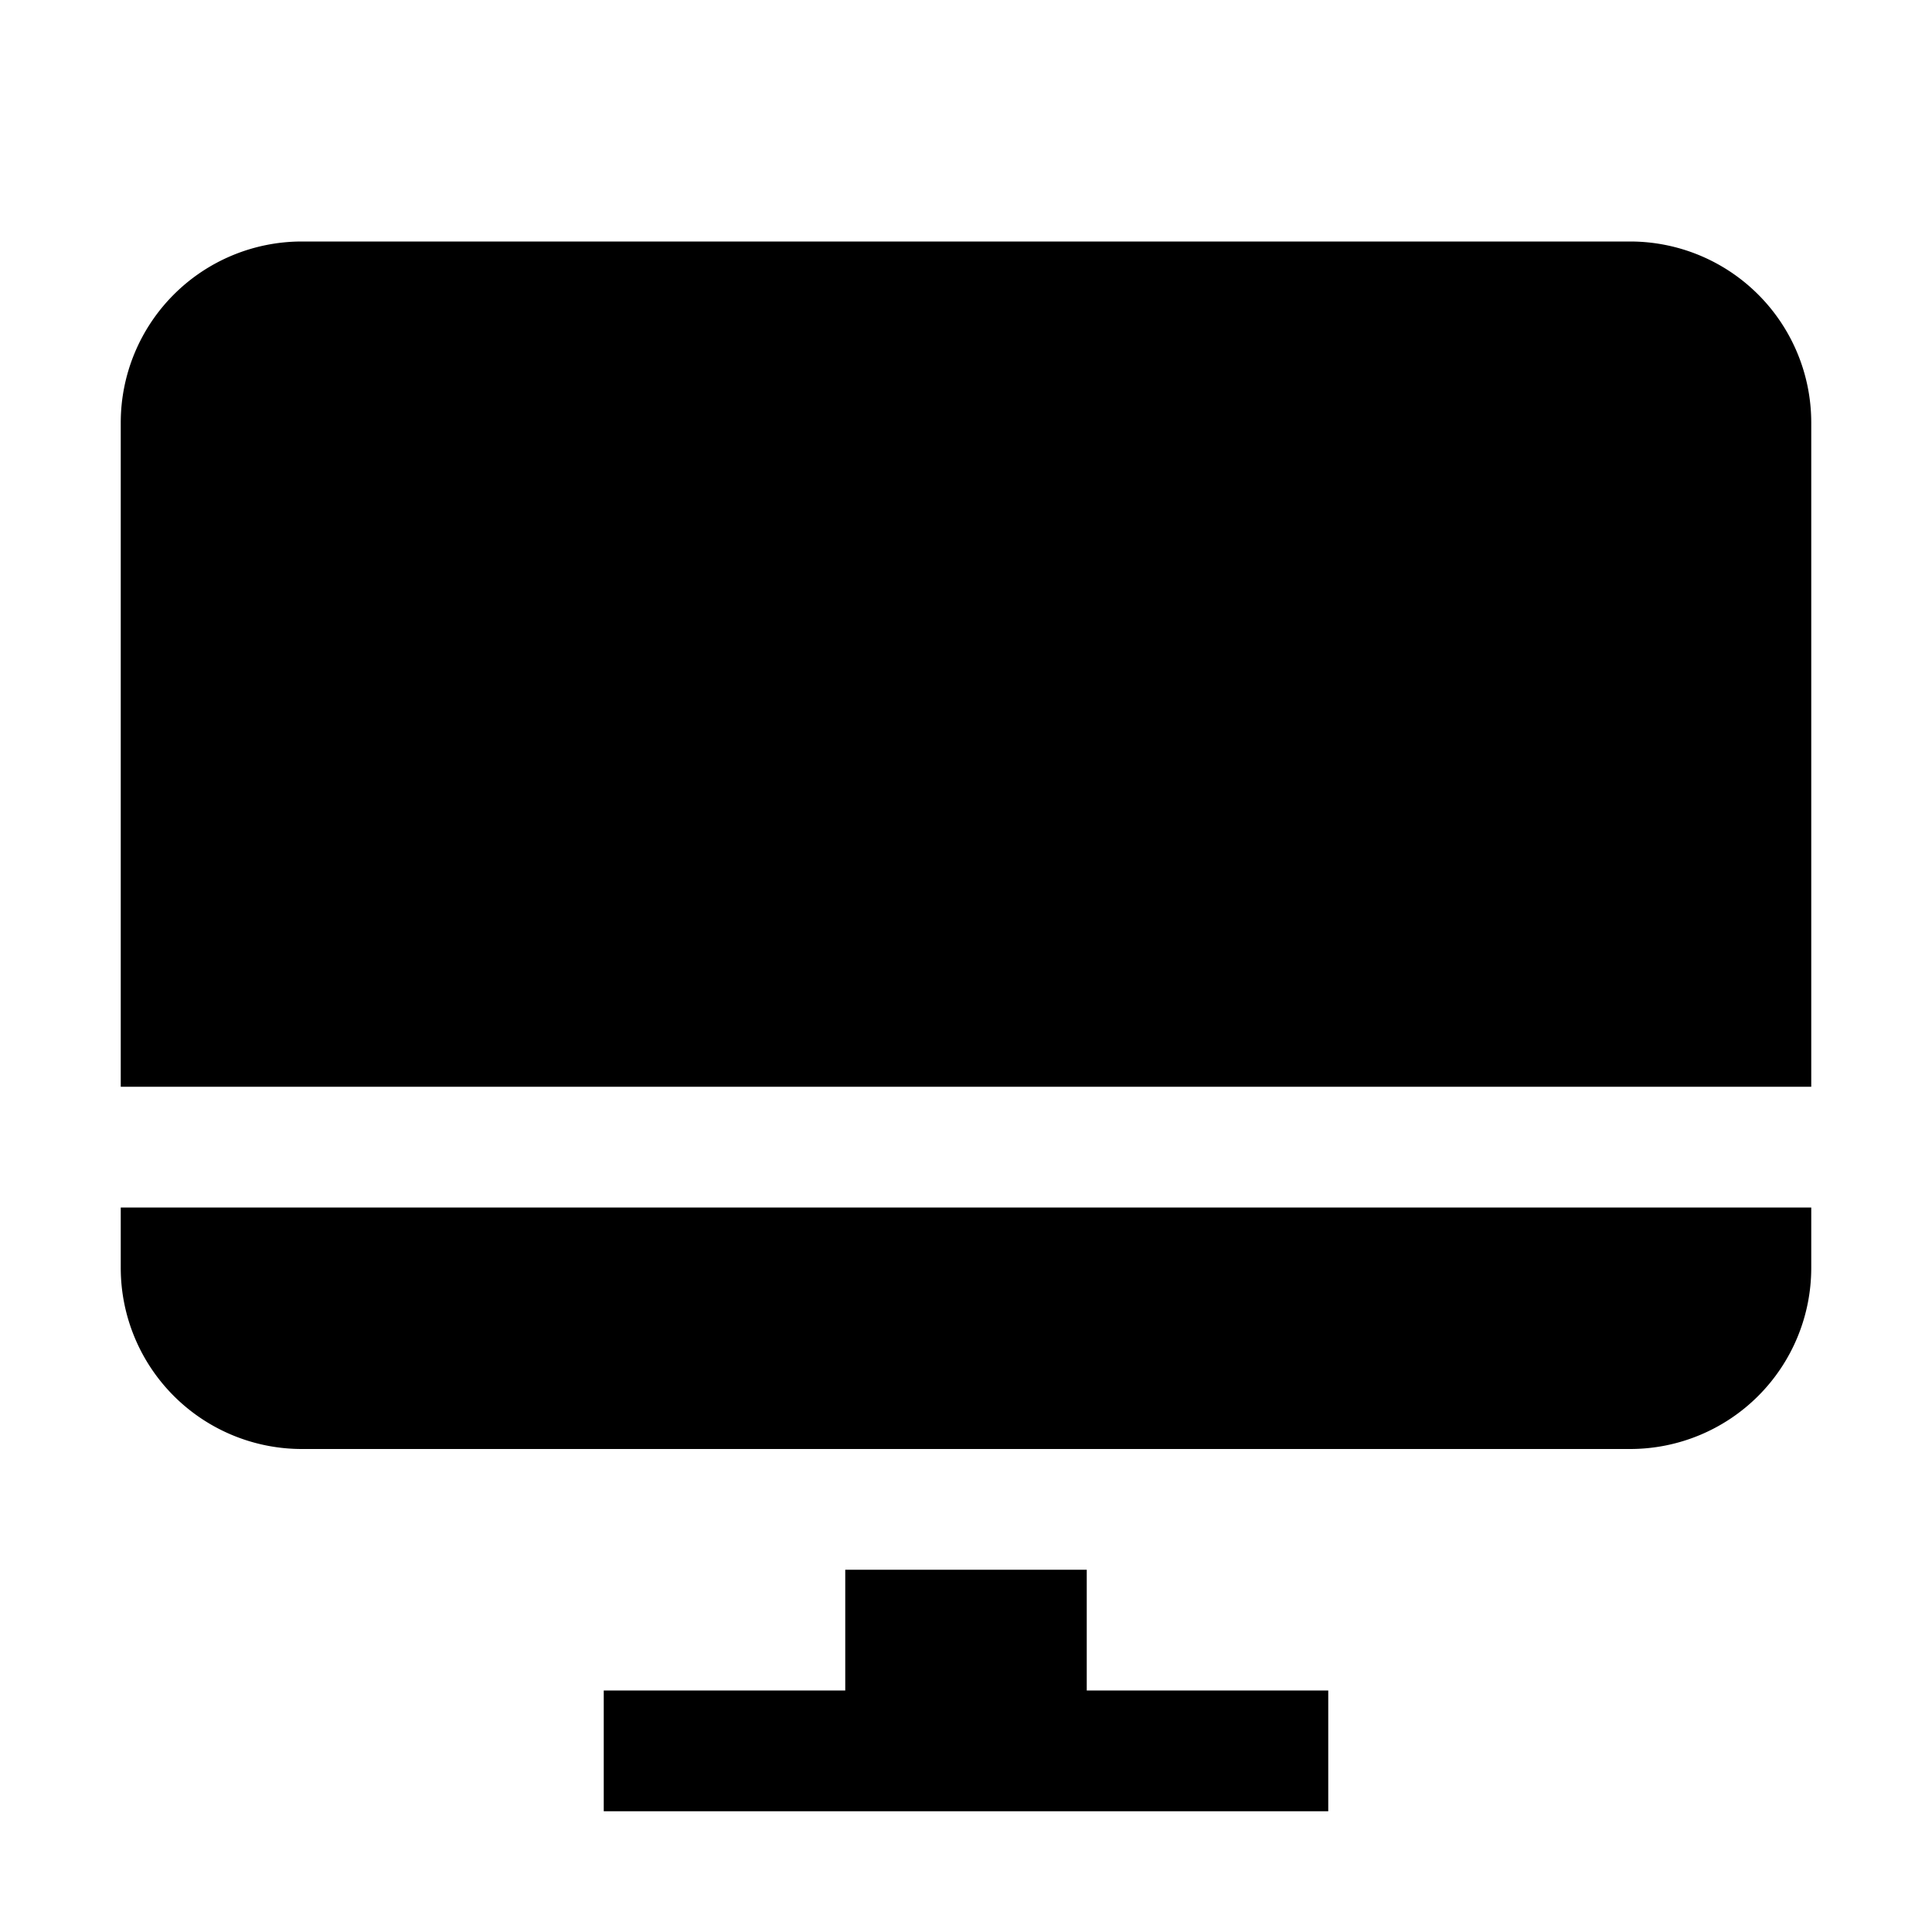 <svg xmlns="http://www.w3.org/2000/svg" viewBox="0 0 32 32" x="0px" y="0px"><g><polygon points="18 26 14 26 14 28 10 28 10 30 14 30 18 30 22 30 22 28 18 28 18 26"></polygon><path d="M2,21a3,3,0,0,0,3,3H27a3,3,0,0,0,3-3V20H2Z"></path><path d="M27,4H5A3,3,0,0,0,2,7V18H30V7A3,3,0,0,0,27,4Z"></path></g></svg>
